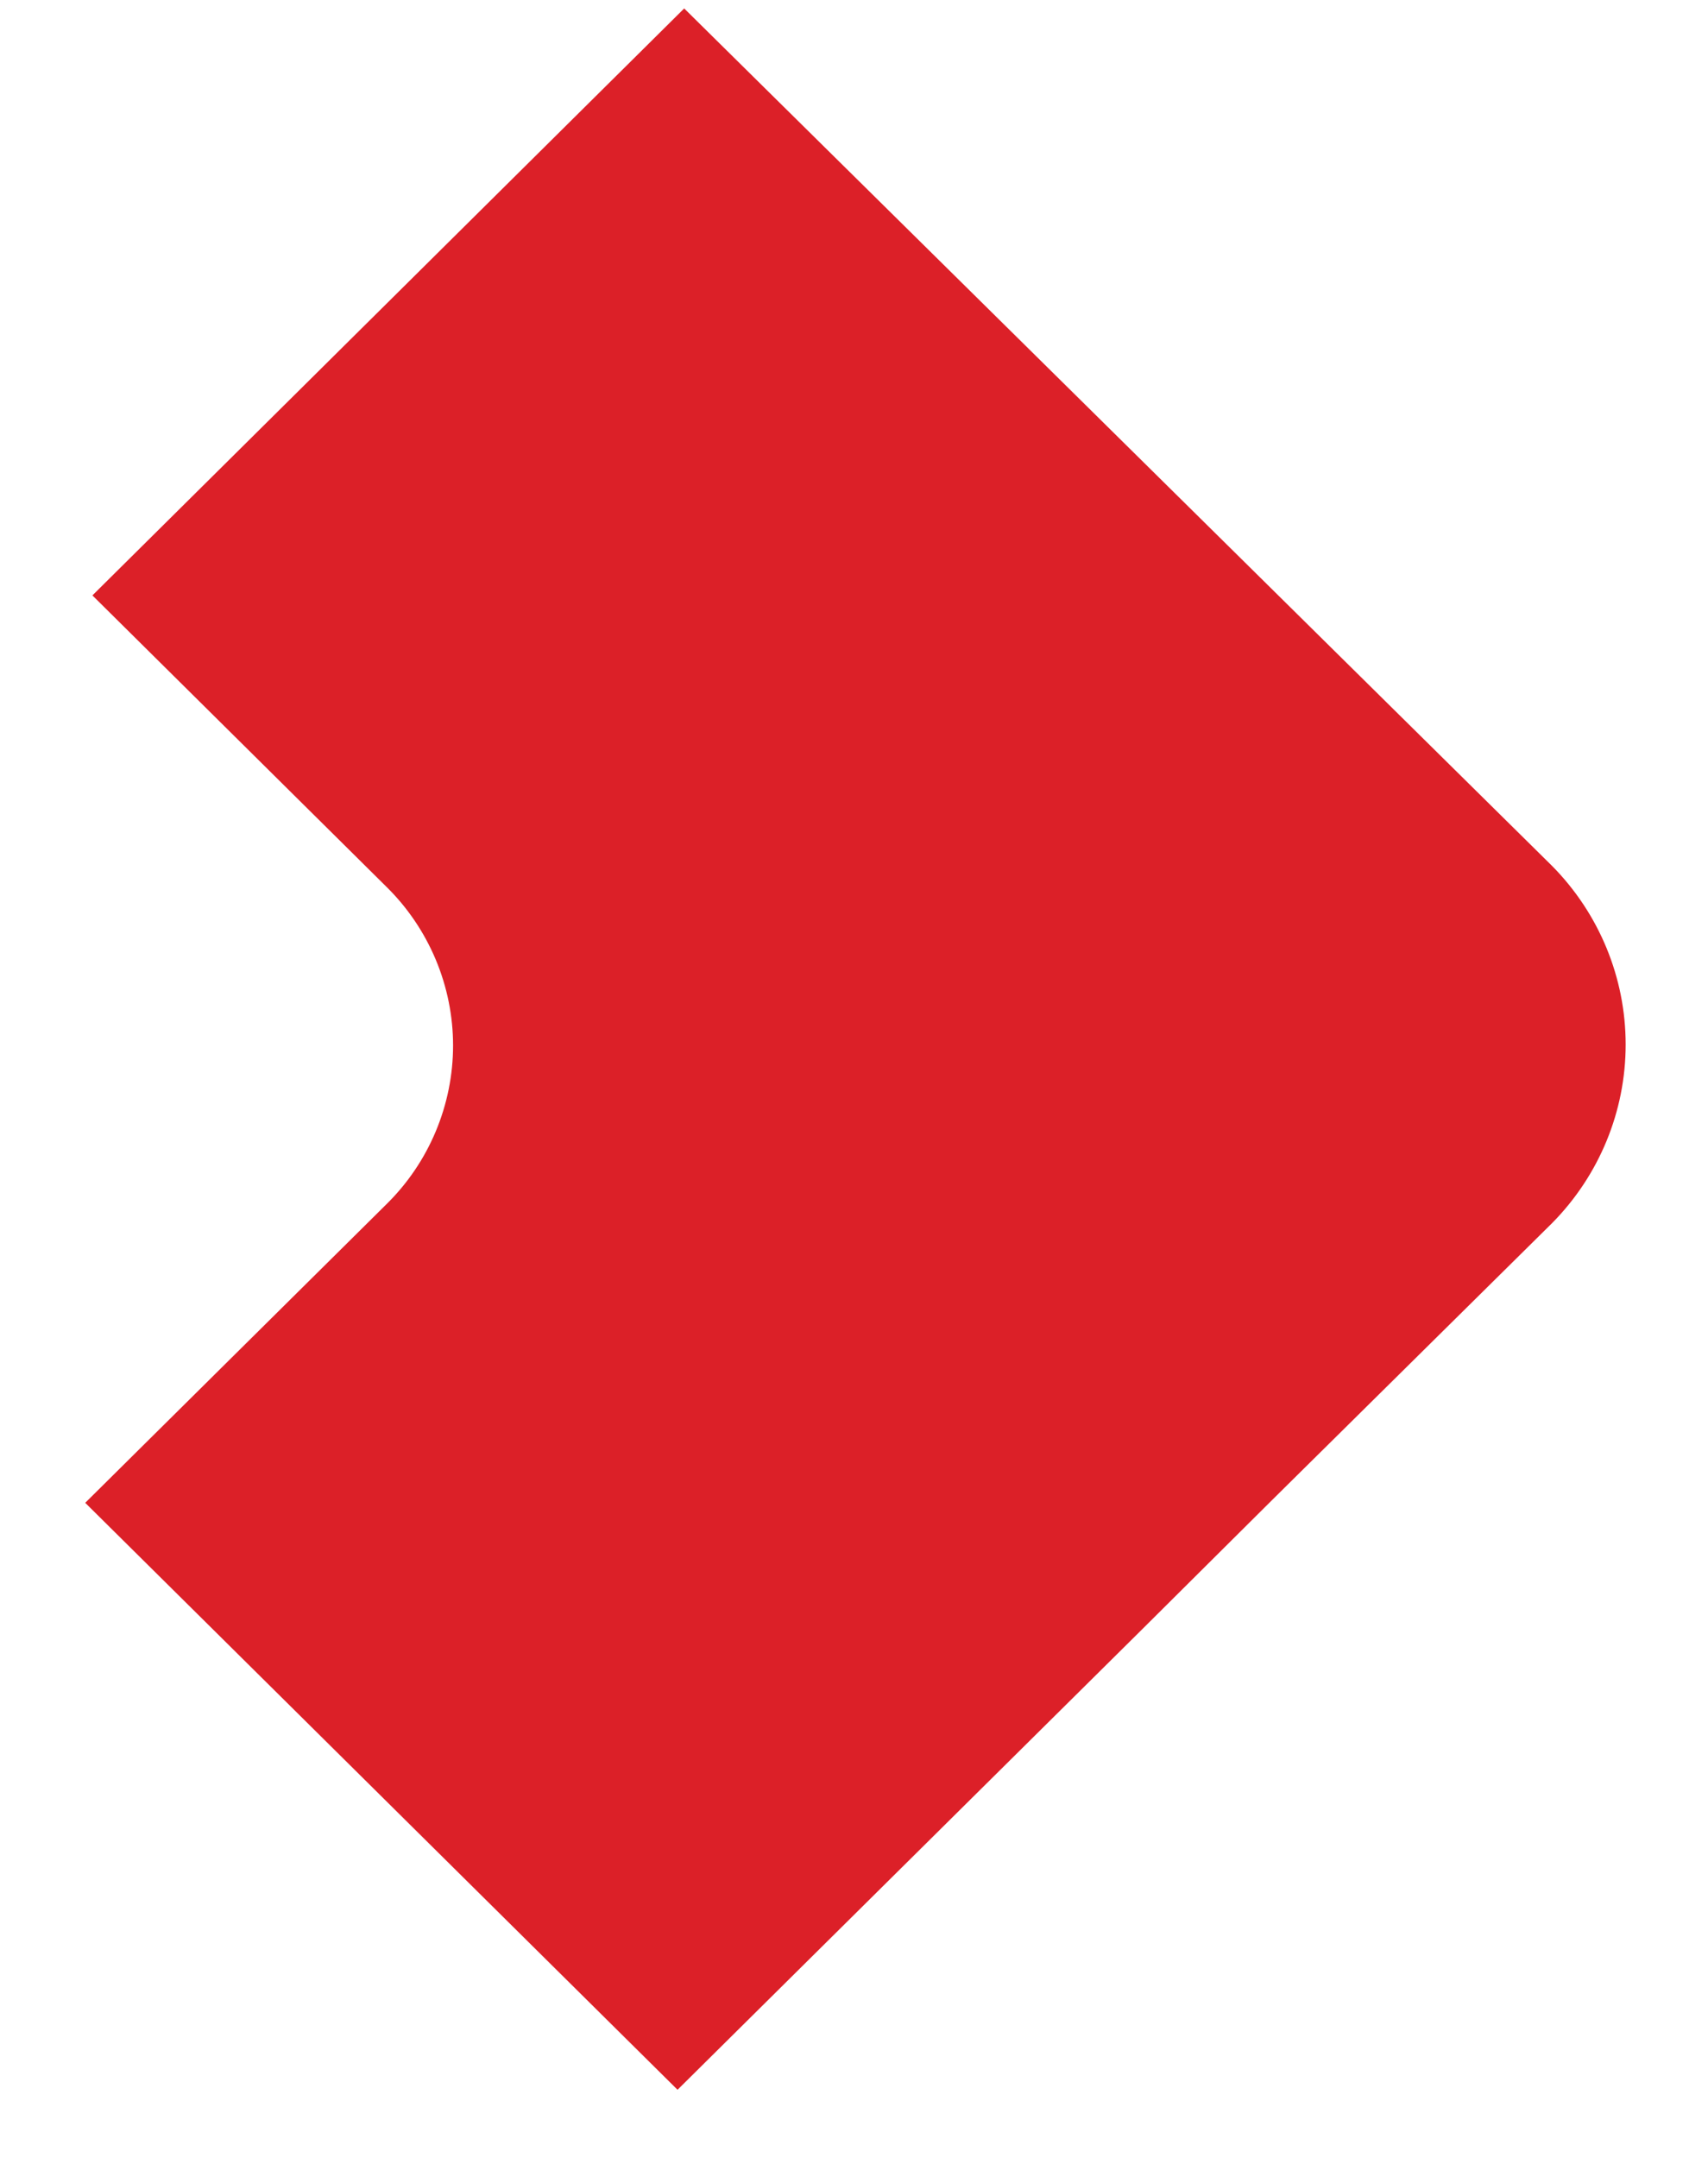 <svg xmlns="http://www.w3.org/2000/svg" width="19" height="24" viewBox="0 0 19 24" fill="none">
  <path d="M7.611 0.094L1.028 6.622L4.299 9.863C4.534 10.094 4.72 10.37 4.847 10.672C4.974 10.975 5.04 11.3 5.04 11.628C5.04 11.956 4.974 12.281 4.847 12.584C4.72 12.887 4.534 13.162 4.299 13.393L0.948 16.714L7.537 23.242L12.693 18.133L14.143 16.691L17.265 13.604C17.79 13.073 18.084 12.36 18.084 11.617C18.084 10.874 17.79 10.161 17.265 9.63L7.611 0.094Z" fill="#DC2028"/>
</svg>
